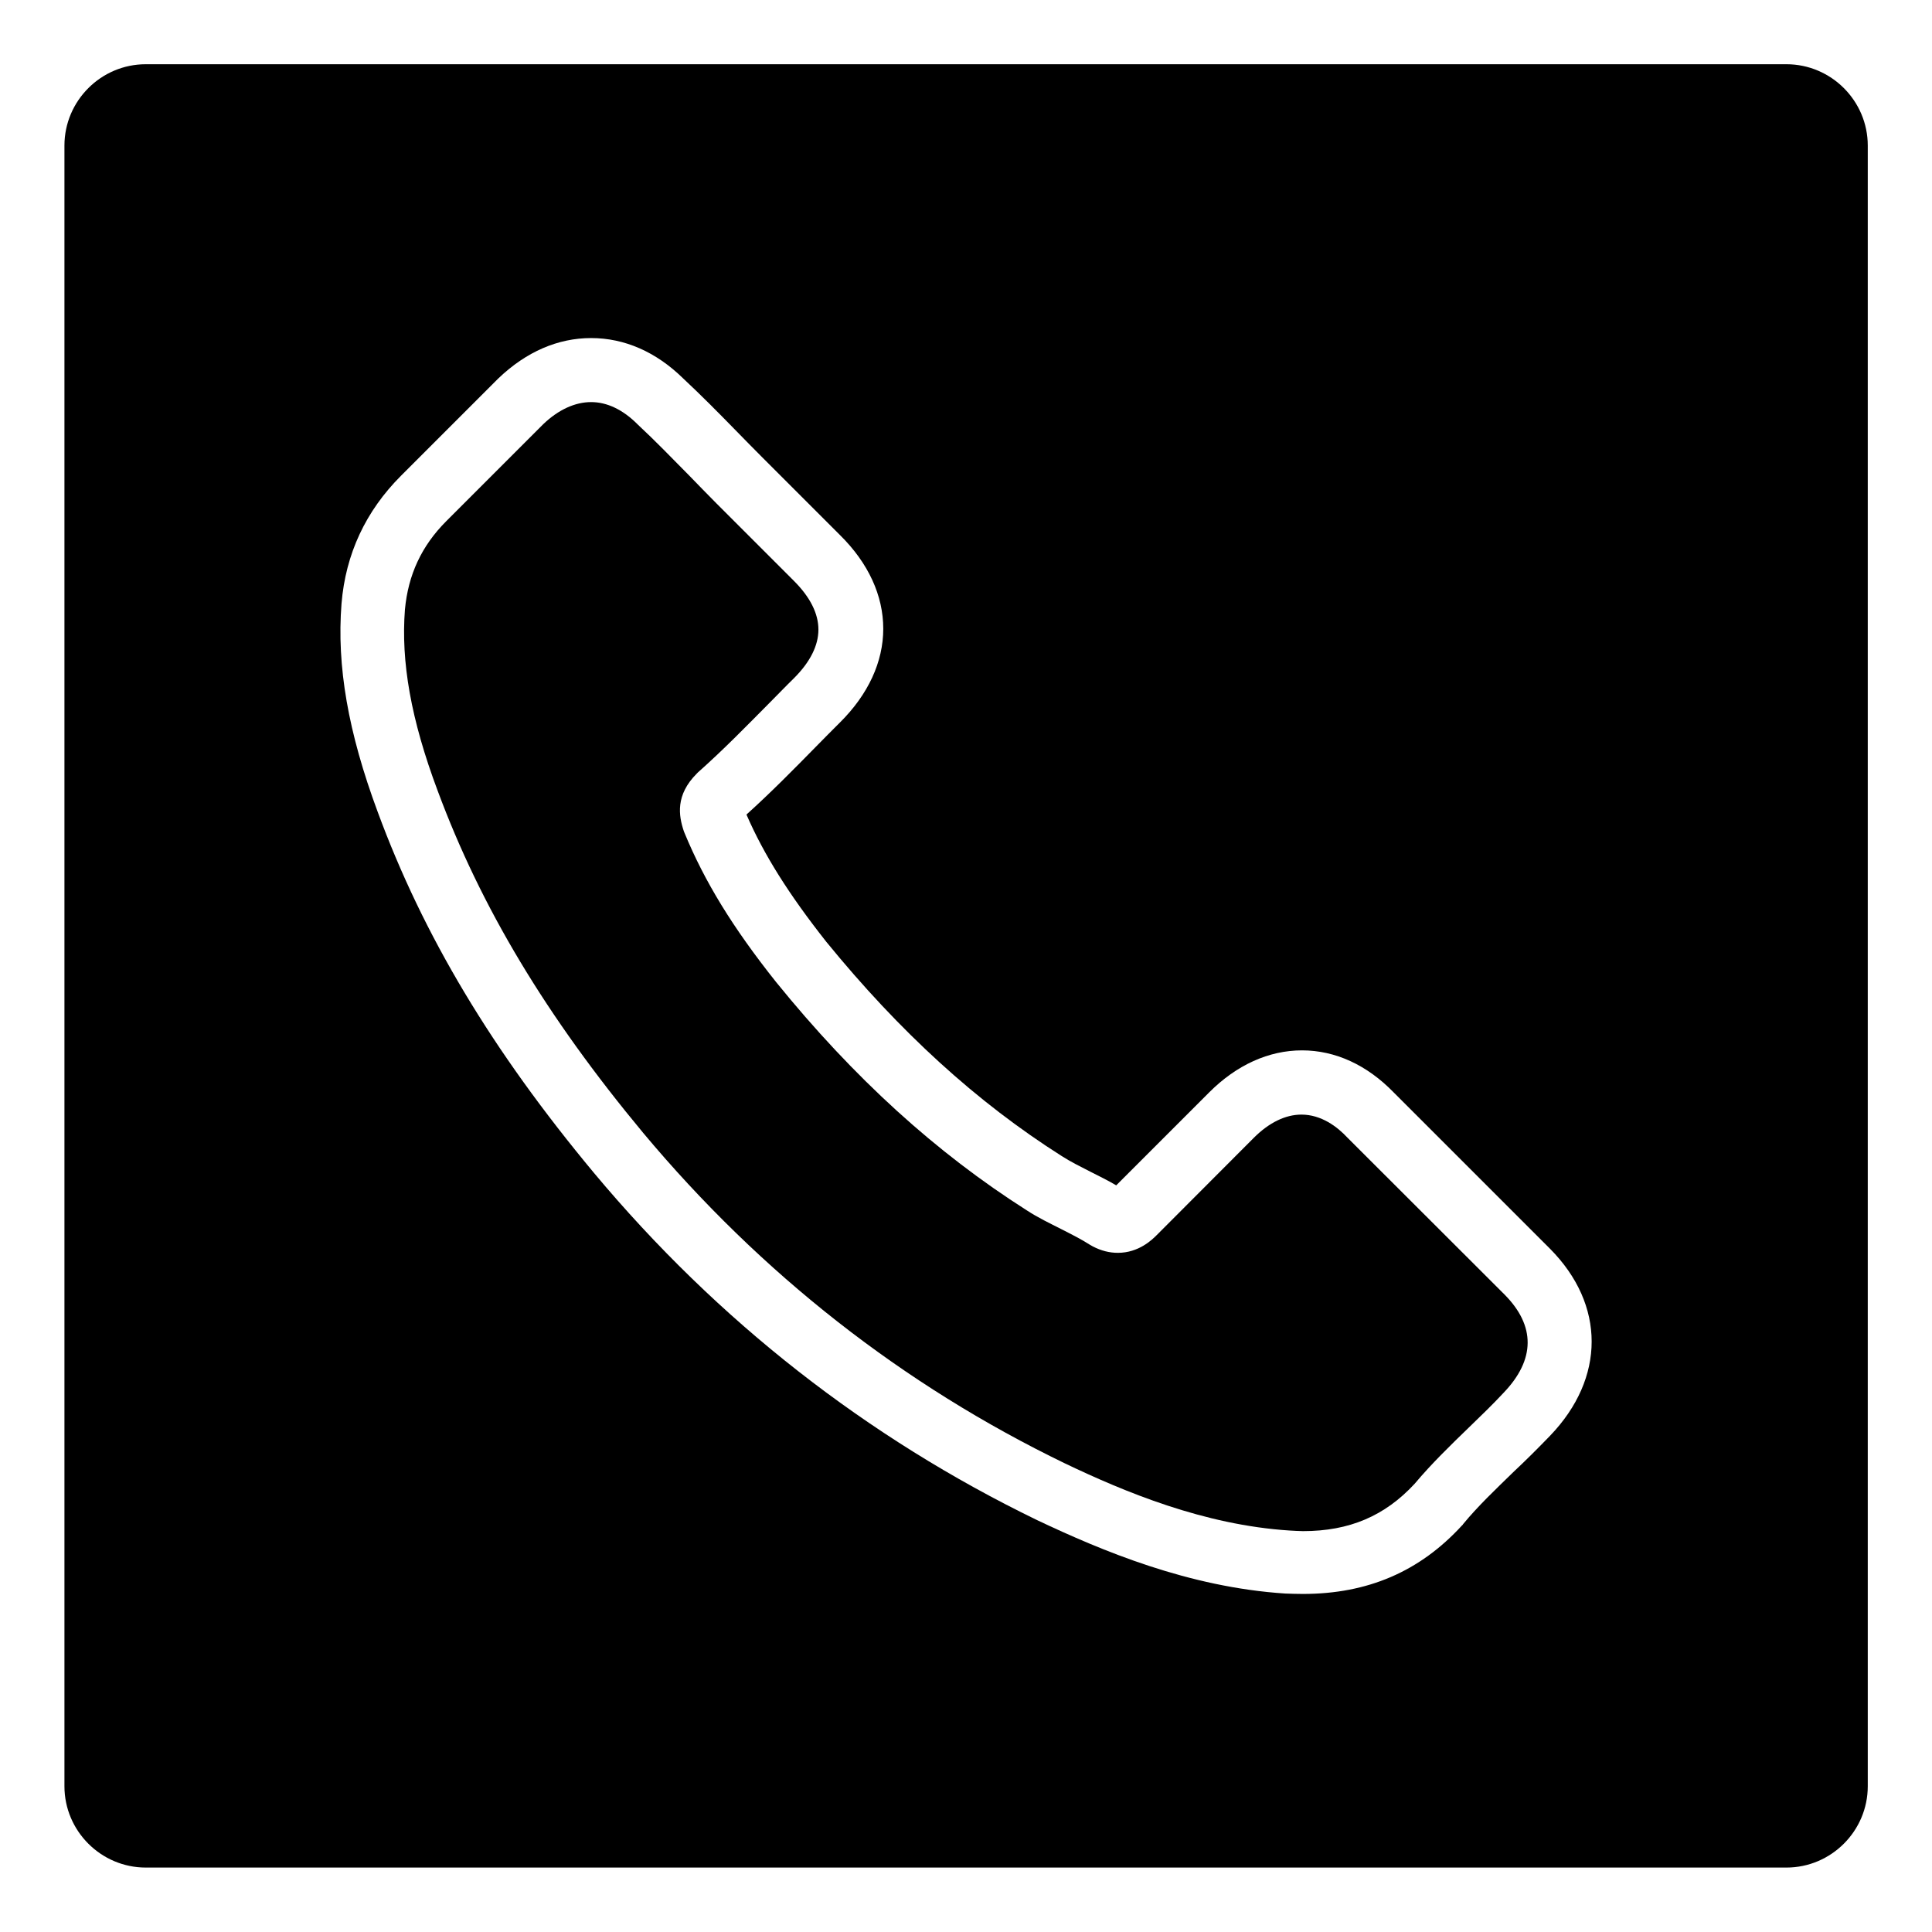 <?xml version="1.0" encoding="utf-8"?>
<!-- Generator: Adobe Illustrator 18.1.1, SVG Export Plug-In . SVG Version: 6.00 Build 0)  -->
<svg version="1.1" id="Capa_1" xmlns="http://www.w3.org/2000/svg" xmlns:xlink="http://www.w3.org/1999/xlink" x="0px" y="0px"
	 viewBox="276 -135.1 950.4 950.4" style="enable-background:new 276 -135.1 950.4 950.4;" xml:space="preserve">
<path d="M938.9,424.6c-5-5.4-12.9-11.4-22.7-11.4c-7.9,0-16,4-23.4,11.4L845,472.5c-2.2,2.2-8.8,8.7-19.1,8.7c-4.1,0-8.2-1-12.4-3.2
	c-0.5-0.3-0.9-0.5-1.4-0.8c-4.2-2.7-9-5.1-14.1-7.7c-5.5-2.8-11.4-5.6-16.9-9.2c-44.5-28.3-85-65-123.4-112.4
	c-21.4-26.9-35.1-49.4-44.9-73.1c-0.1-0.4-0.3-0.6-0.4-1c-2.6-7.7-4.2-17.8,6.4-28.4l0.6-0.6c12.3-10.9,23.4-22.3,35.3-34.3
	c4-4,7.9-8.1,11.9-12c7.9-7.9,12-16,12-23.9c0-7.9-4.1-16-12-23.9l-38.2-38.2c-4.5-4.6-9-9.1-13.3-13.6
	c-8.7-8.8-16.8-17.2-25.3-25.1c-7.3-7.4-15.2-11.1-23-11.1c-7.9,0-16.1,3.7-23.6,10.9l-47.6,47.6c-12.3,12.3-18.8,26.5-20.4,43.5
	c-2,25.7,2.9,54,16.1,89.2c21.3,57.4,53.4,110.9,101.1,168.3c58,69.4,127.9,124.1,207.5,162.6c29.3,14,68.4,30.3,110.4,33
	c2.2,0.1,4.5,0.3,6.7,0.3c22.7,0,40.2-7.4,54.9-23.3c8.5-10.1,17.8-19.1,26.8-27.8c6-5.8,11.7-11.3,17-17
	c15.6-16.3,15.7-32.9,0.4-48.3L938.9,424.6z"/>
<path d="M1154.8-103.5H347.7c-22,0-40,18-40,40v807.1c0,22,18,40,40,40h807.1c22,0,40-18,40-40V-63.5
	C1194.8-85.5,1176.8-103.5,1154.8-103.5z M1038.5,571.2c-5.9,6.1-12,12.2-18.1,17.9c-8.8,8.6-17.3,16.6-24.7,25.6
	c-0.1,0.3-0.4,0.5-0.5,0.6C974.4,638,948.8,649,916.9,649c-2.9,0-5.8-0.1-8.7-0.2c-47.5-3.1-90.1-21-122-36.1
	c-83.7-40.6-157.1-97.9-218-170.8c-50.2-60.3-84-116.8-106.4-177.6c-14.6-39.3-20.2-71.8-17.8-102.4c2-24.5,11.9-45.6,29.3-63
	L521.2,51c13.7-13.1,29.3-19.8,45.6-19.8c16.4,0,31.9,6.8,45.1,19.7c8.7,8.1,17.5,17,26,25.7c4.4,4.5,8.6,8.8,13.1,13.3l38.2,38.2
	c14,13.8,21.3,29.8,21.3,46.1c0,16.3-7.4,32.3-21.3,46.1c-4,4-7.9,7.9-11.8,11.9c-10.9,11.1-22.1,22.5-34.2,33.4
	c8.6,19.8,20.9,39.3,39.2,62.5c36.2,44.4,74.1,79,115.9,105.5c4.2,2.7,9,5.1,14.1,7.7c4.1,2.1,8.5,4.2,12.7,6.7l45.8-45.8
	c13.4-13.4,29.2-20.6,45.6-20.6c16.4,0,32,7.2,45.1,20.7l76.9,76.9C1065.8,506.7,1065.8,542.8,1038.5,571.2z"/>
</svg>
